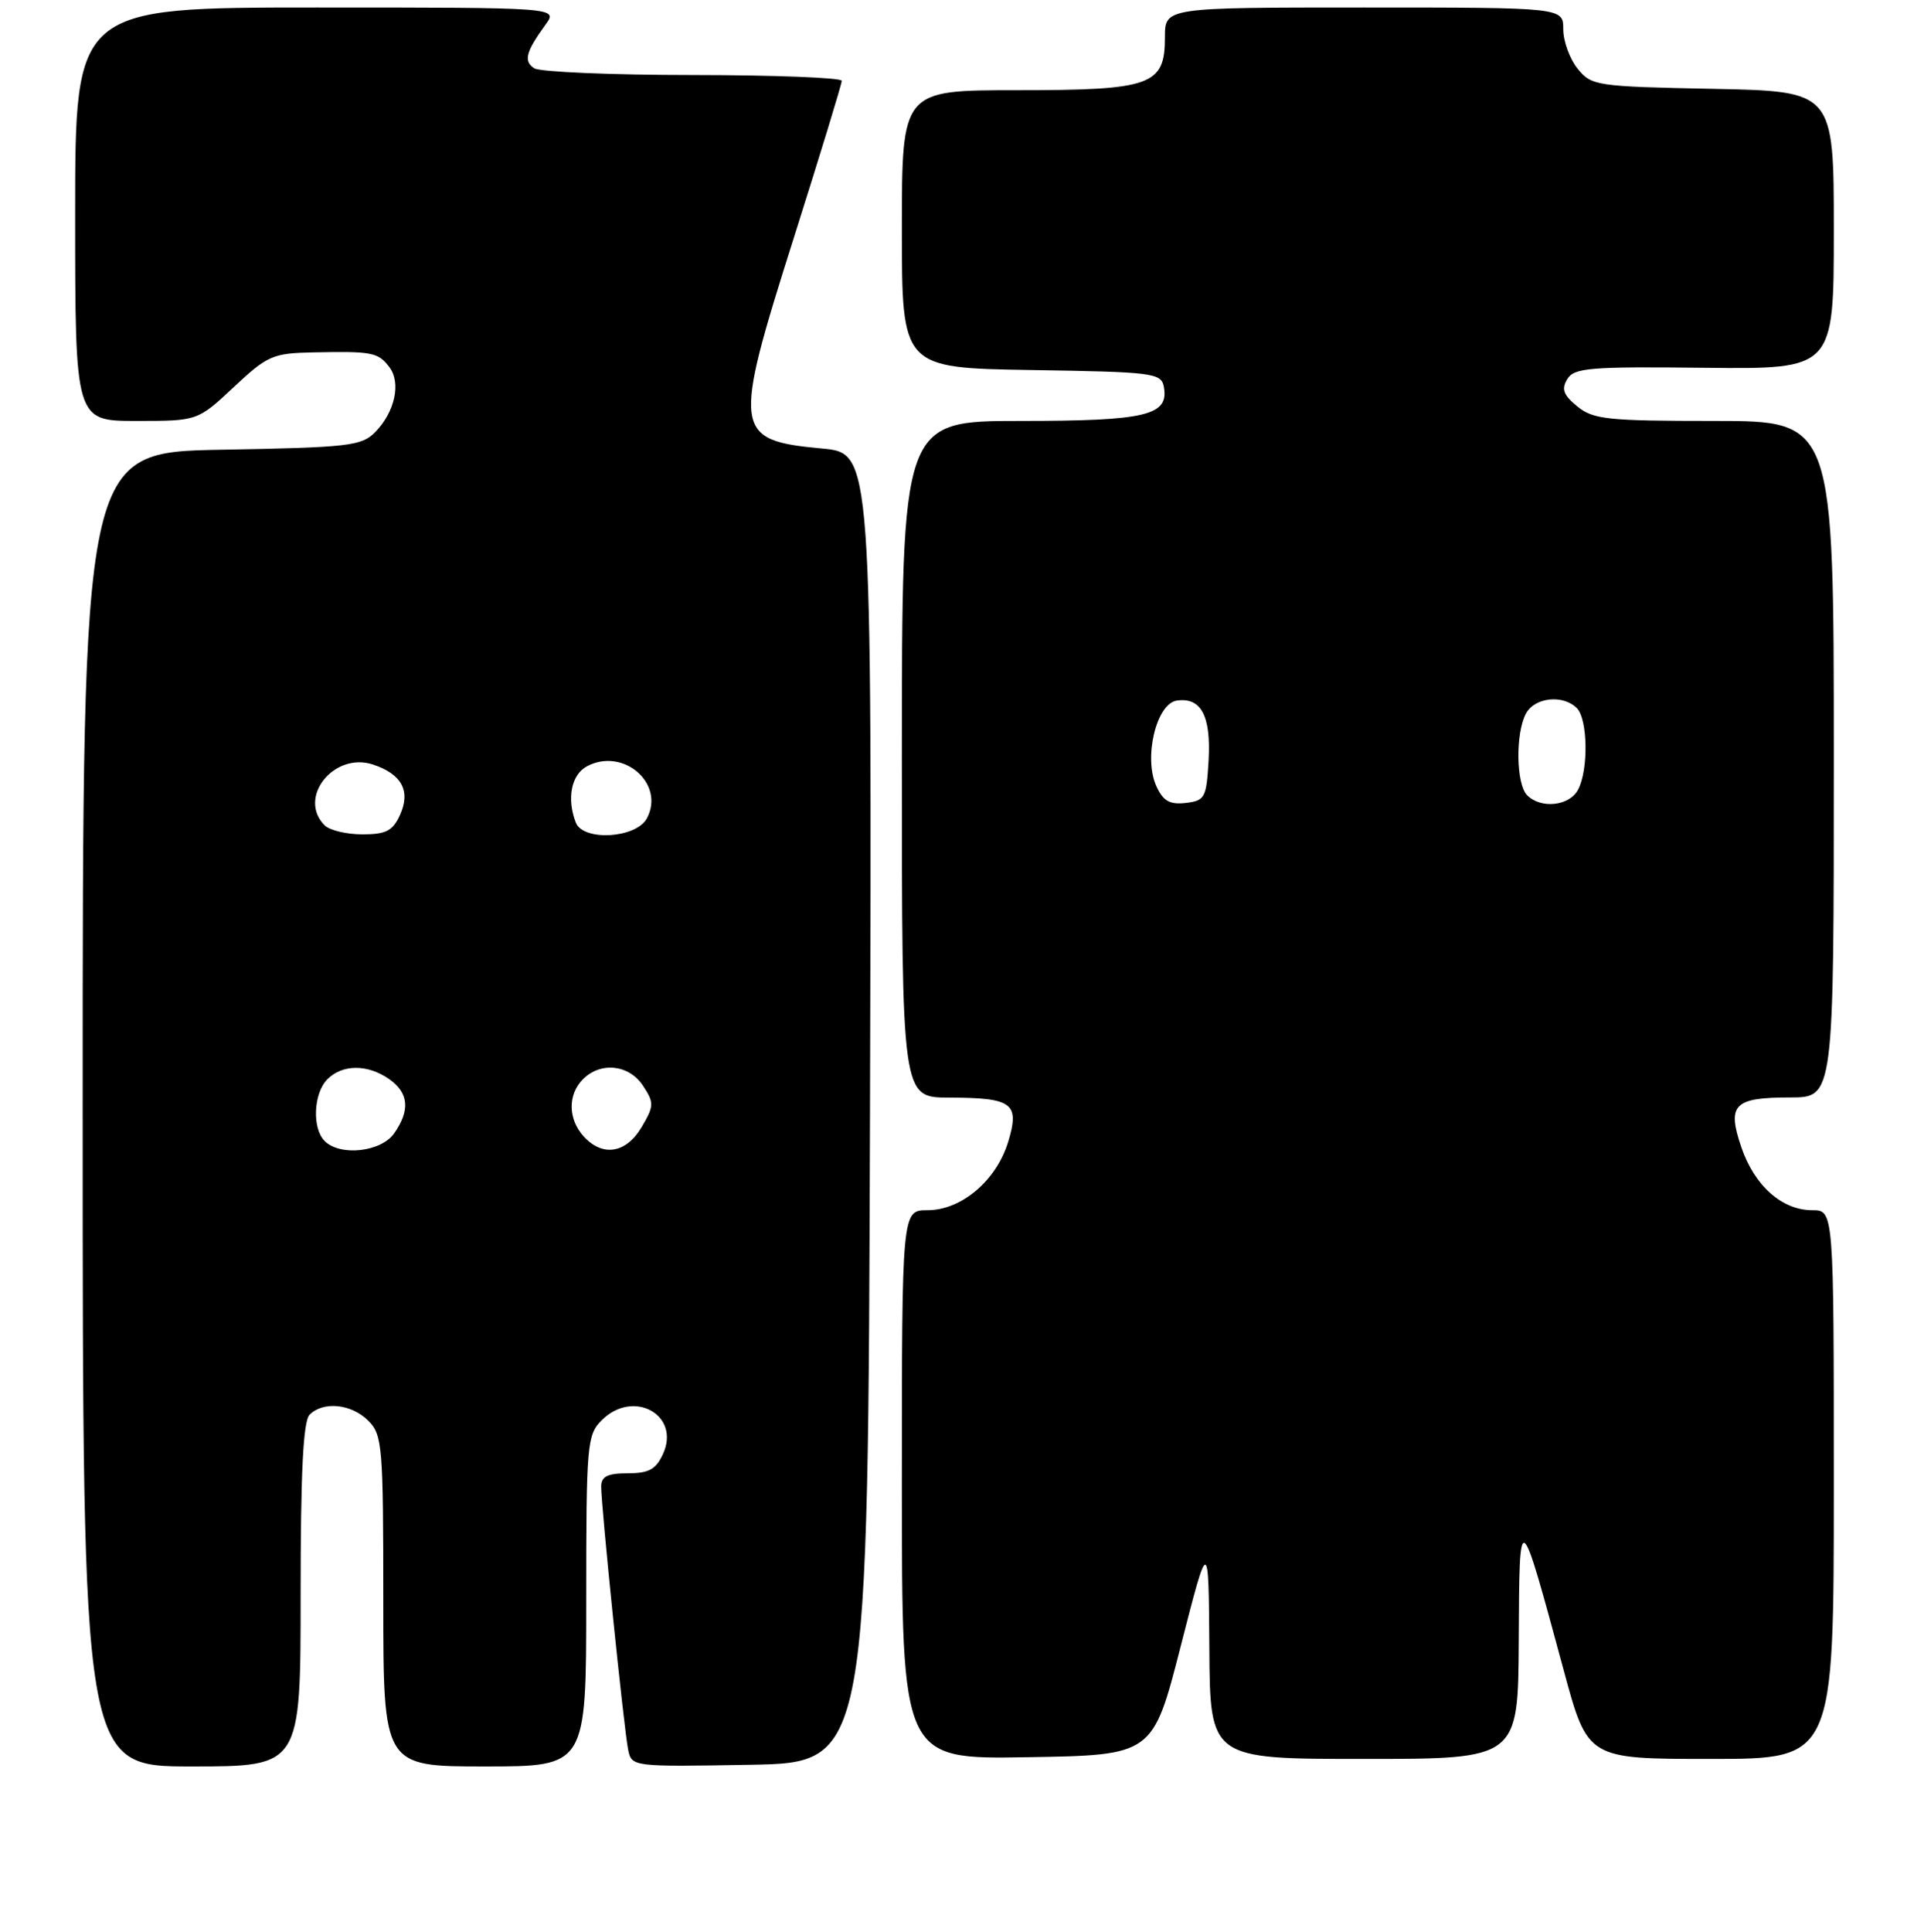 <?xml version="1.0" encoding="UTF-8" standalone="no"?>
<!DOCTYPE svg PUBLIC "-//W3C//DTD SVG 1.1//EN" "http://www.w3.org/Graphics/SVG/1.1/DTD/svg11.dtd" >
<svg xmlns="http://www.w3.org/2000/svg" xmlns:xlink="http://www.w3.org/1999/xlink" version="1.1" viewBox="0 0 256 257">
 <g >
 <path fill="currentColor"
d=" M 40.00 212.20 C 40.00 195.80 40.34 189.06 41.20 188.20 C 43.02 186.38 46.76 186.76 49.00 189.00 C 50.88 190.88 51.00 192.33 51.00 213.00 C 51.00 235.00 51.00 235.00 64.50 235.00 C 78.00 235.00 78.00 235.00 78.00 213.00 C 78.00 192.12 78.10 190.90 80.06 188.94 C 84.26 184.74 90.59 188.22 88.22 193.42 C 87.28 195.48 86.34 196.00 83.52 196.00 C 80.84 196.00 80.00 196.42 79.99 197.75 C 79.98 200.36 83.03 230.14 83.58 232.78 C 84.05 235.04 84.12 235.05 99.78 234.78 C 115.50 234.50 115.50 234.50 115.76 147.40 C 116.01 60.29 116.01 60.29 109.39 59.67 C 97.58 58.57 97.43 57.47 105.62 31.64 C 109.13 20.56 112.00 11.16 112.00 10.75 C 112.00 10.34 103.11 9.99 92.25 9.98 C 81.39 9.98 71.87 9.57 71.10 9.09 C 69.63 8.15 69.95 6.91 72.61 3.25 C 74.24 1.00 74.24 1.00 42.12 1.00 C 10.00 1.00 10.00 1.00 10.00 28.50 C 10.00 56.00 10.00 56.00 18.15 56.00 C 26.29 56.00 26.29 56.00 31.10 51.50 C 35.60 47.29 36.29 46.99 41.71 46.88 C 49.51 46.72 50.30 46.87 51.79 48.82 C 53.40 50.90 52.55 54.82 49.91 57.50 C 48.11 59.33 46.38 59.53 29.47 59.83 C 11.00 60.16 11.00 60.16 11.00 147.58 C 11.00 235.00 11.00 235.00 25.50 235.00 C 40.00 235.00 40.00 235.00 40.00 212.20 Z  M 157.10 219.00 C 160.81 204.50 160.81 204.50 160.91 219.25 C 161.00 234.00 161.00 234.00 181.50 234.00 C 202.00 234.00 202.00 234.00 202.08 218.25 C 202.17 200.32 202.13 200.29 208.07 222.25 C 211.25 234.00 211.25 234.00 227.62 234.00 C 244.00 234.00 244.00 234.00 244.00 197.50 C 244.00 161.00 244.00 161.00 241.13 161.00 C 237.10 161.00 233.44 157.75 231.69 152.61 C 229.76 146.95 230.70 146.00 238.20 146.00 C 244.00 146.00 244.00 146.00 244.00 101.00 C 244.00 56.00 244.00 56.00 228.11 56.00 C 213.87 56.00 211.98 55.80 209.86 54.06 C 208.01 52.55 207.72 51.76 208.54 50.43 C 209.45 48.93 211.54 48.76 226.79 48.93 C 244.00 49.12 244.00 49.12 244.00 30.63 C 244.00 12.14 244.00 12.14 227.91 11.82 C 212.39 11.51 211.75 11.42 209.91 9.14 C 208.86 7.84 208.00 5.48 208.00 3.89 C 208.00 1.00 208.00 1.00 181.50 1.00 C 155.00 1.00 155.00 1.00 155.00 4.94 C 155.00 11.37 153.23 12.00 135.28 12.00 C 120.00 12.00 120.00 12.00 120.00 30.48 C 120.00 48.95 120.00 48.95 137.24 49.23 C 153.37 49.48 154.50 49.62 154.85 51.43 C 155.58 55.27 152.55 56.00 135.81 56.00 C 120.00 56.00 120.00 56.00 120.00 101.00 C 120.00 146.00 120.00 146.00 126.25 146.02 C 134.72 146.04 135.69 146.75 134.16 151.85 C 132.61 157.02 127.94 161.00 123.42 161.00 C 120.00 161.00 120.00 161.00 120.00 197.52 C 120.00 234.05 120.00 234.05 136.69 233.77 C 153.39 233.50 153.39 233.50 157.10 219.00 Z  M 43.20 151.80 C 41.50 150.10 41.71 145.43 43.57 143.57 C 45.57 141.57 48.93 141.56 51.78 143.56 C 54.39 145.39 54.60 147.70 52.44 150.78 C 50.71 153.26 45.26 153.86 43.20 151.80 Z  M 77.65 151.17 C 75.57 148.87 75.53 145.61 77.57 143.57 C 79.93 141.21 83.71 141.62 85.56 144.45 C 87.05 146.72 87.03 147.13 85.37 149.95 C 83.30 153.45 80.17 153.95 77.65 151.17 Z  M 43.20 109.80 C 39.53 106.13 44.43 99.98 49.65 101.72 C 53.46 102.99 54.67 105.24 53.22 108.42 C 52.25 110.54 51.36 111.00 48.22 111.00 C 46.12 111.00 43.86 110.46 43.20 109.80 Z  M 76.61 109.42 C 75.38 106.23 76.02 103.06 78.09 101.95 C 82.92 99.37 88.54 104.25 86.07 108.87 C 84.64 111.54 77.58 111.95 76.61 109.42 Z  M 153.86 104.59 C 152.13 100.80 153.86 93.59 156.59 93.20 C 159.82 92.74 161.14 95.24 160.81 101.17 C 160.52 106.15 160.32 106.52 157.76 106.82 C 155.63 107.06 154.76 106.56 153.86 104.59 Z  M 203.20 105.80 C 201.73 104.33 201.62 97.57 203.04 94.93 C 204.19 92.77 207.96 92.36 209.80 94.20 C 211.27 95.67 211.38 102.43 209.96 105.07 C 208.81 107.23 205.04 107.64 203.20 105.80 Z "/>
</g>
</svg>